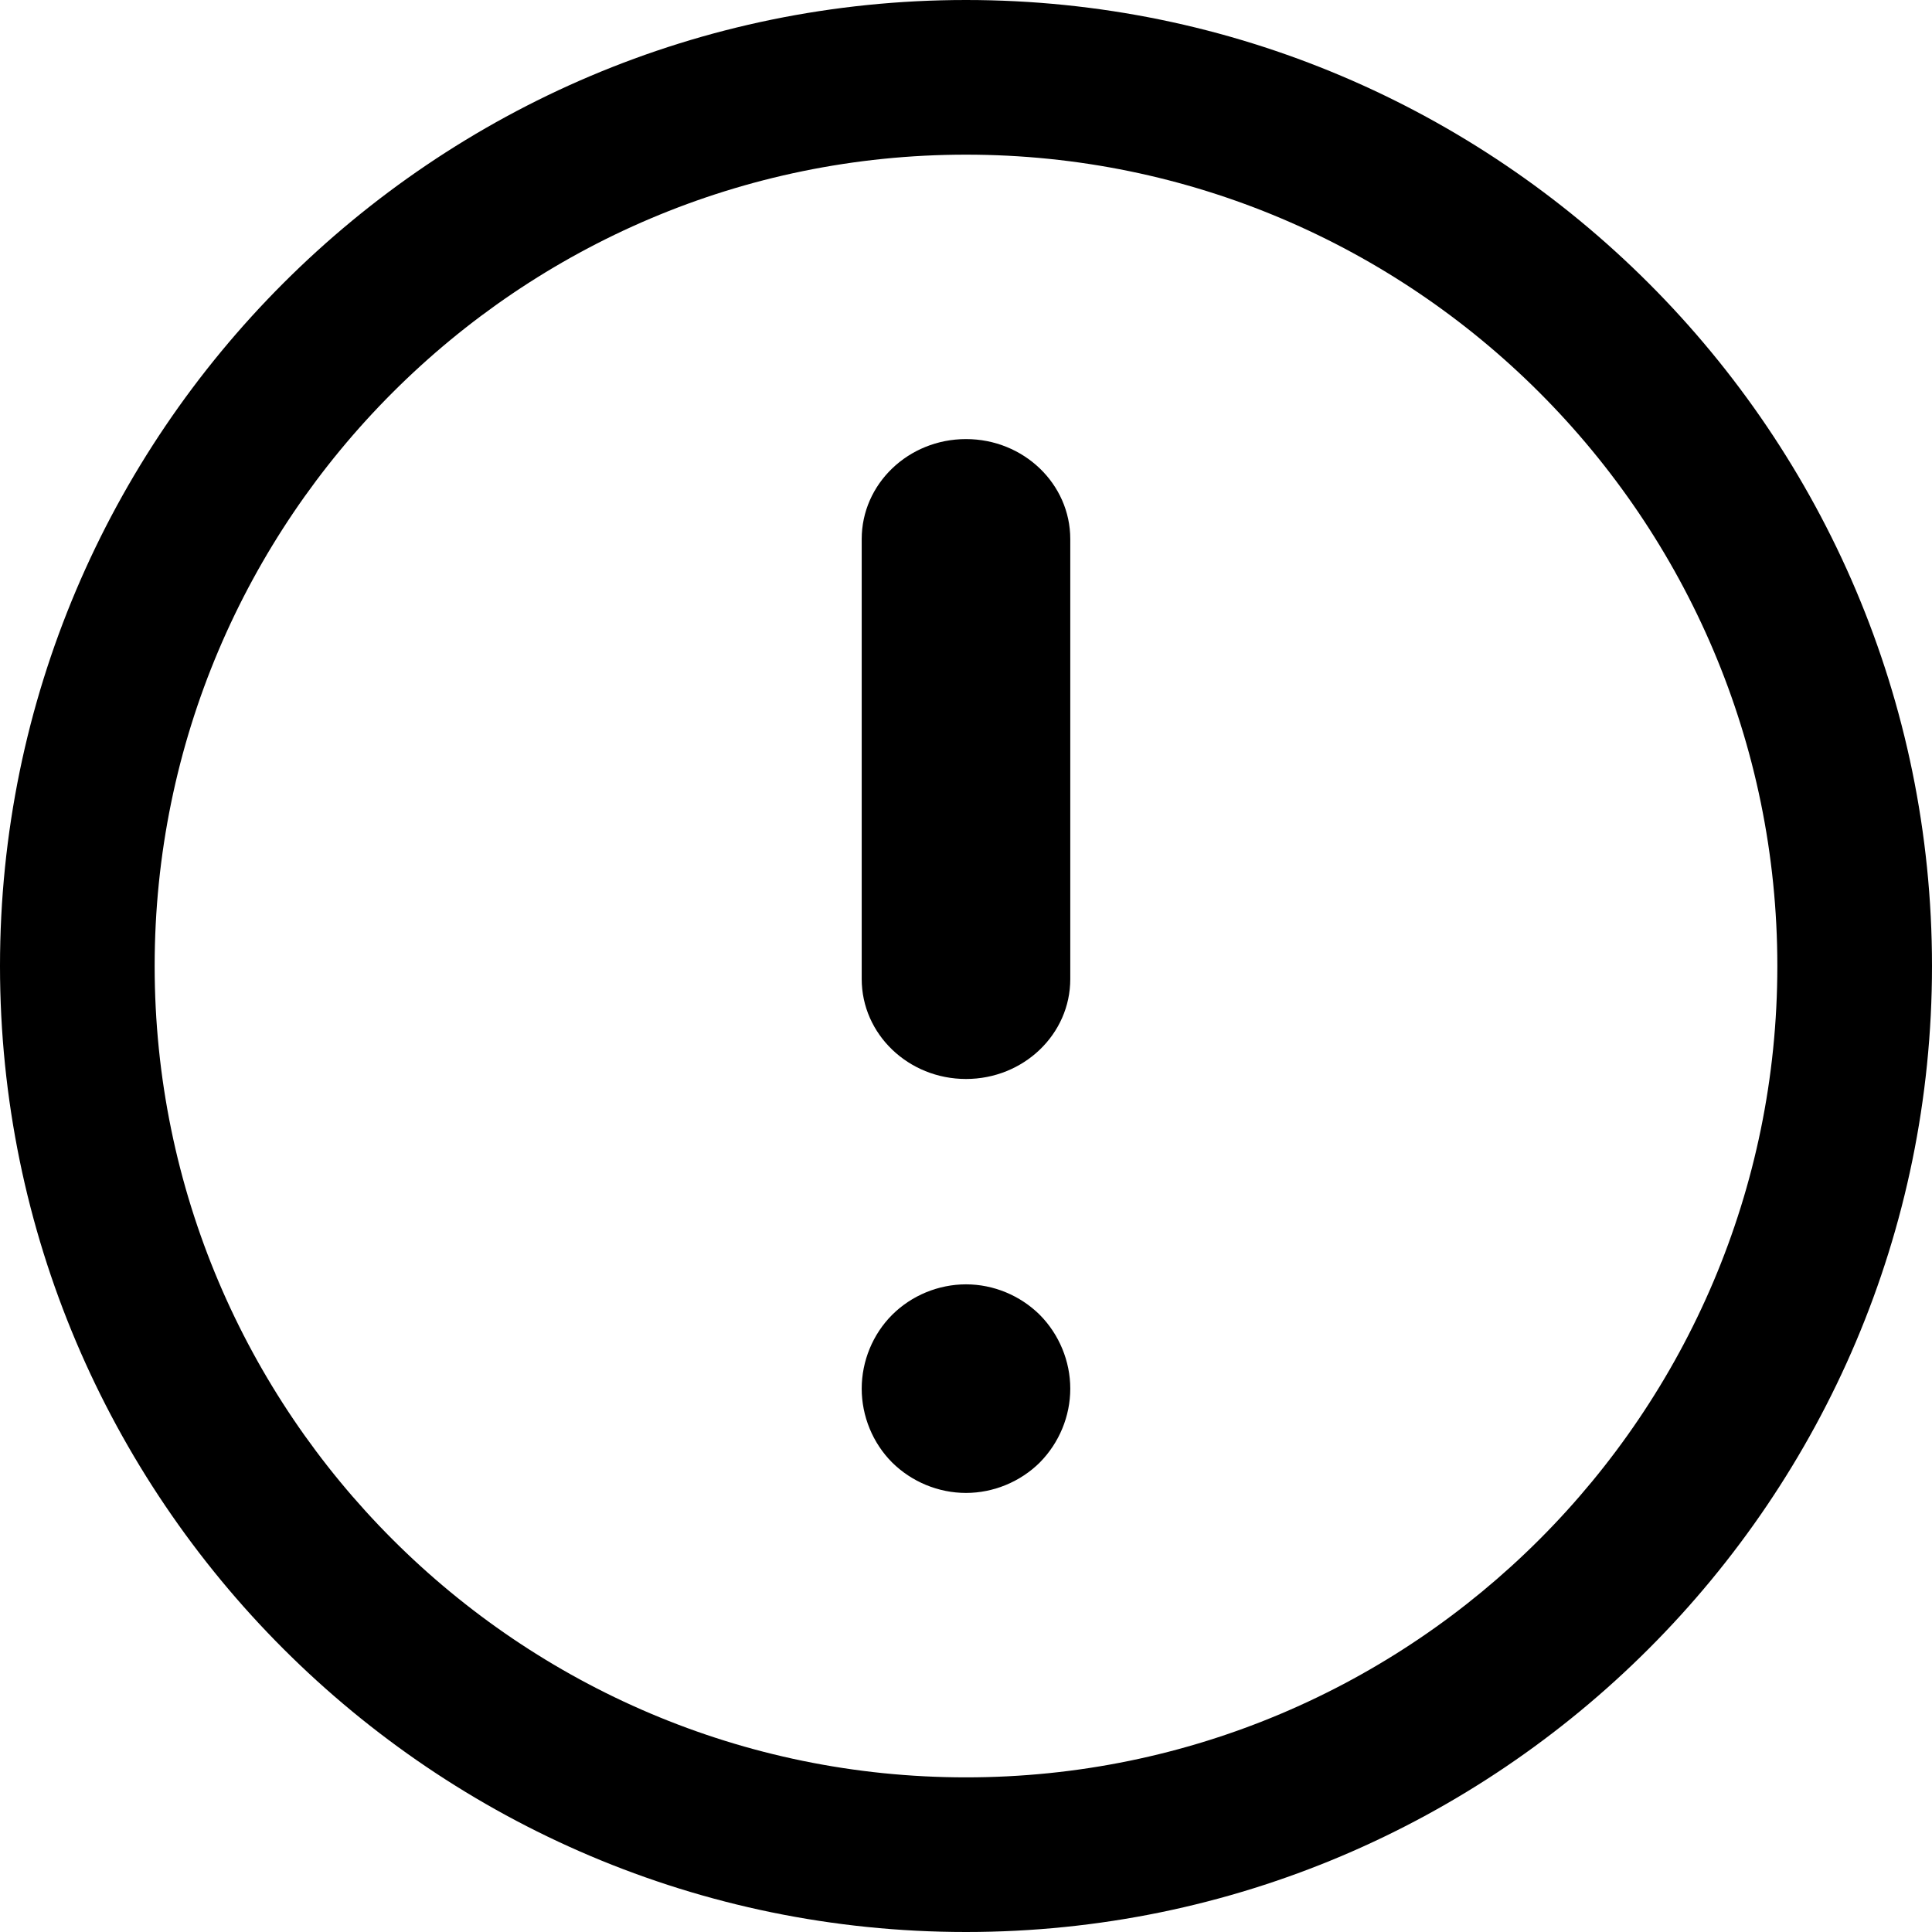 <?xml version="1.0" encoding="utf-8"?>
<!-- Generator: Adobe Illustrator 15.1.0, SVG Export Plug-In . SVG Version: 6.00 Build 0)  -->
<!DOCTYPE svg PUBLIC "-//W3C//DTD SVG 1.1//EN" "http://www.w3.org/Graphics/SVG/1.1/DTD/svg11.dtd">
<svg version="1.1" id="Layer_2" xmlns="http://www.w3.org/2000/svg" xmlns:xlink="http://www.w3.org/1999/xlink" x="0px" y="0px"
	 width="97.875px" height="97.875px" viewBox="0 0 97.875 97.875" enable-background="new 0 0 97.875 97.875" xml:space="preserve">
<path d="M48.938,97.875C21.955,97.875,0,75.922,0,48.937C0.001,21.954,21.955,0,48.938,0C75.92,0,97.875,21.954,97.875,48.938
	S75.922,97.875,48.938,97.875 M48.938,7.835c-22.665,0-41.103,18.438-41.103,41.102c0,22.665,18.438,41.104,41.103,41.104
	c22.664,0,41.102-18.439,41.102-41.104C90.04,26.272,71.603,7.835,48.938,7.835 M48.938,54.661c-2.918,0-5.284-2.267-5.284-5.065
	V27.309c0-2.797,2.365-5.065,5.284-5.065c2.918,0,5.282,2.268,5.282,5.065v22.289C54.222,52.395,51.855,54.661,48.938,54.661
	 M48.938,75.632c-1.396,0-2.749-0.56-3.742-1.542c-0.982-0.982-1.542-2.347-1.542-3.74c0-1.396,0.56-2.759,1.542-3.74
	c0.982-0.981,2.346-1.545,3.742-1.545c1.395,0,2.746,0.563,3.738,1.545c0.982,0.992,1.544,2.347,1.544,3.74
	c0,1.396-0.562,2.746-1.544,3.74C51.686,75.073,50.321,75.632,48.938,75.632"/>
</svg>
